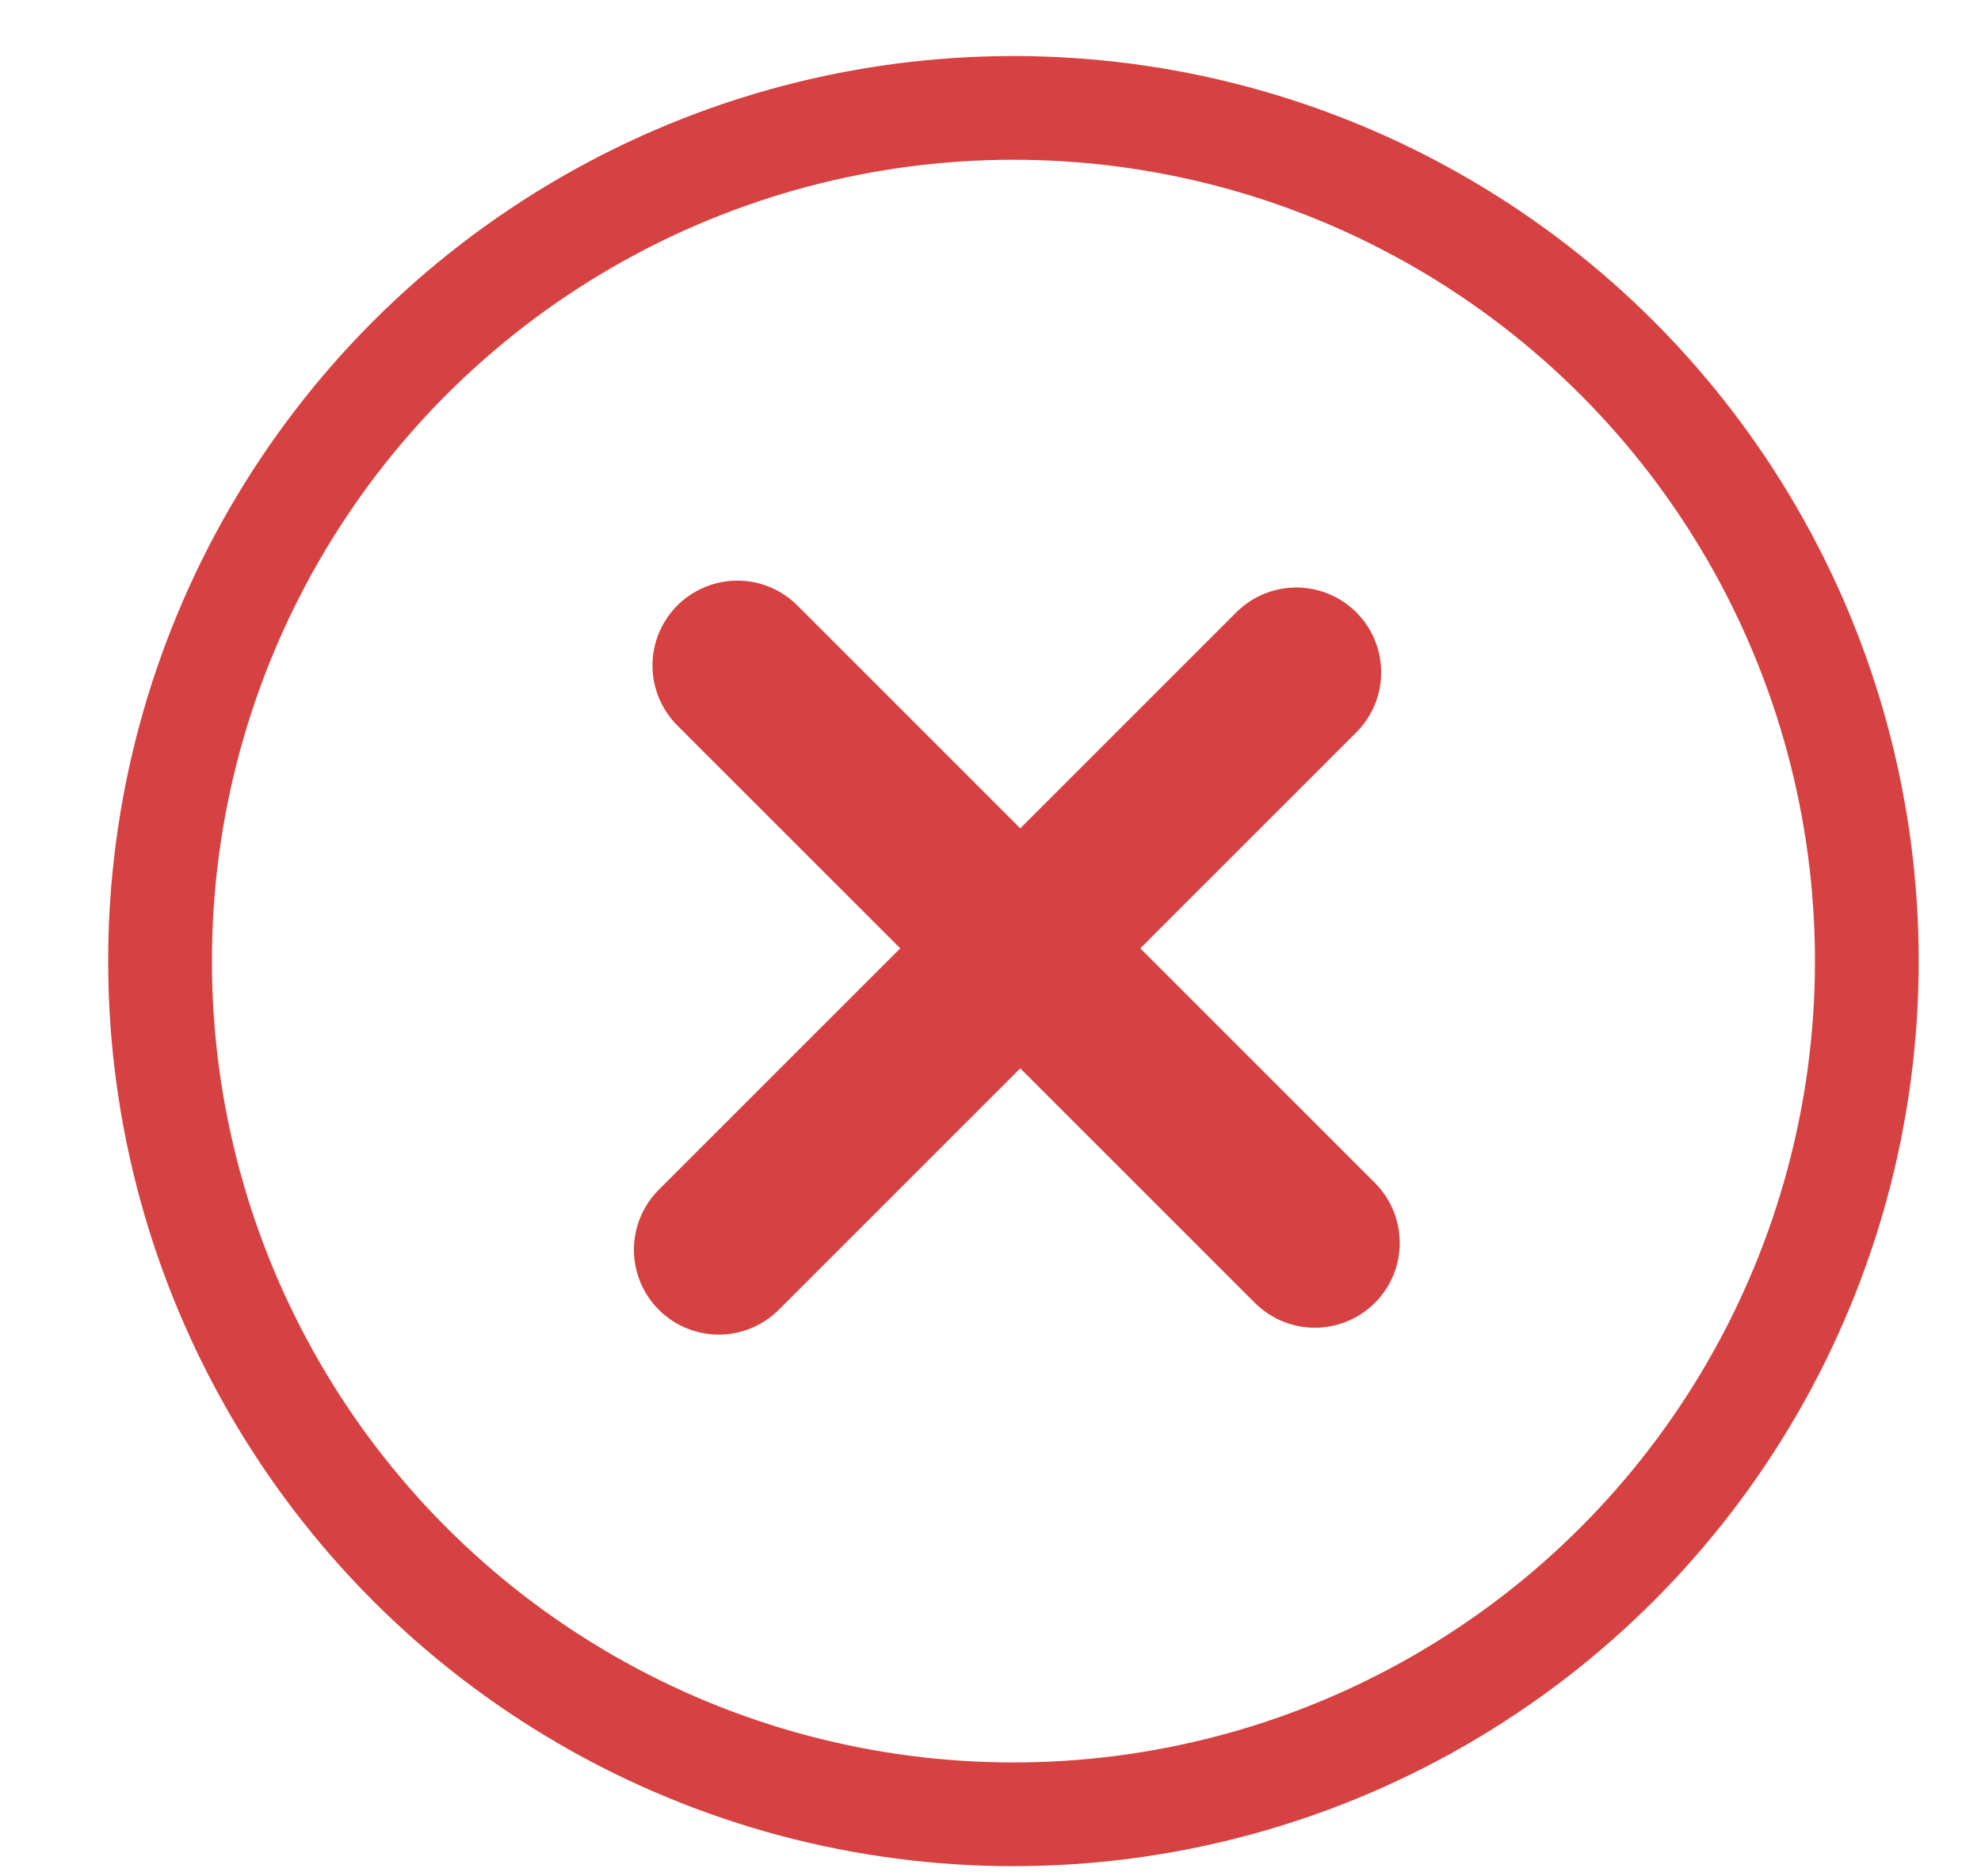 <svg width="19" height="18" viewBox="0 0 19 18" fill="none" xmlns="http://www.w3.org/2000/svg">
<circle cx="9.72" cy="9.22" r="8.185" stroke="#D64141" stroke-width="0.995"/>
<line x1="7.072" y1="6.384" x2="12.611" y2="11.923" stroke="#D64141" stroke-width="1.628" stroke-linecap="round" stroke-linejoin="round"/>
<line x1="12.433" y1="6.45" x2="6.894" y2="11.989" stroke="#D64141" stroke-width="1.628" stroke-linecap="round" stroke-linejoin="round"/>
</svg>
